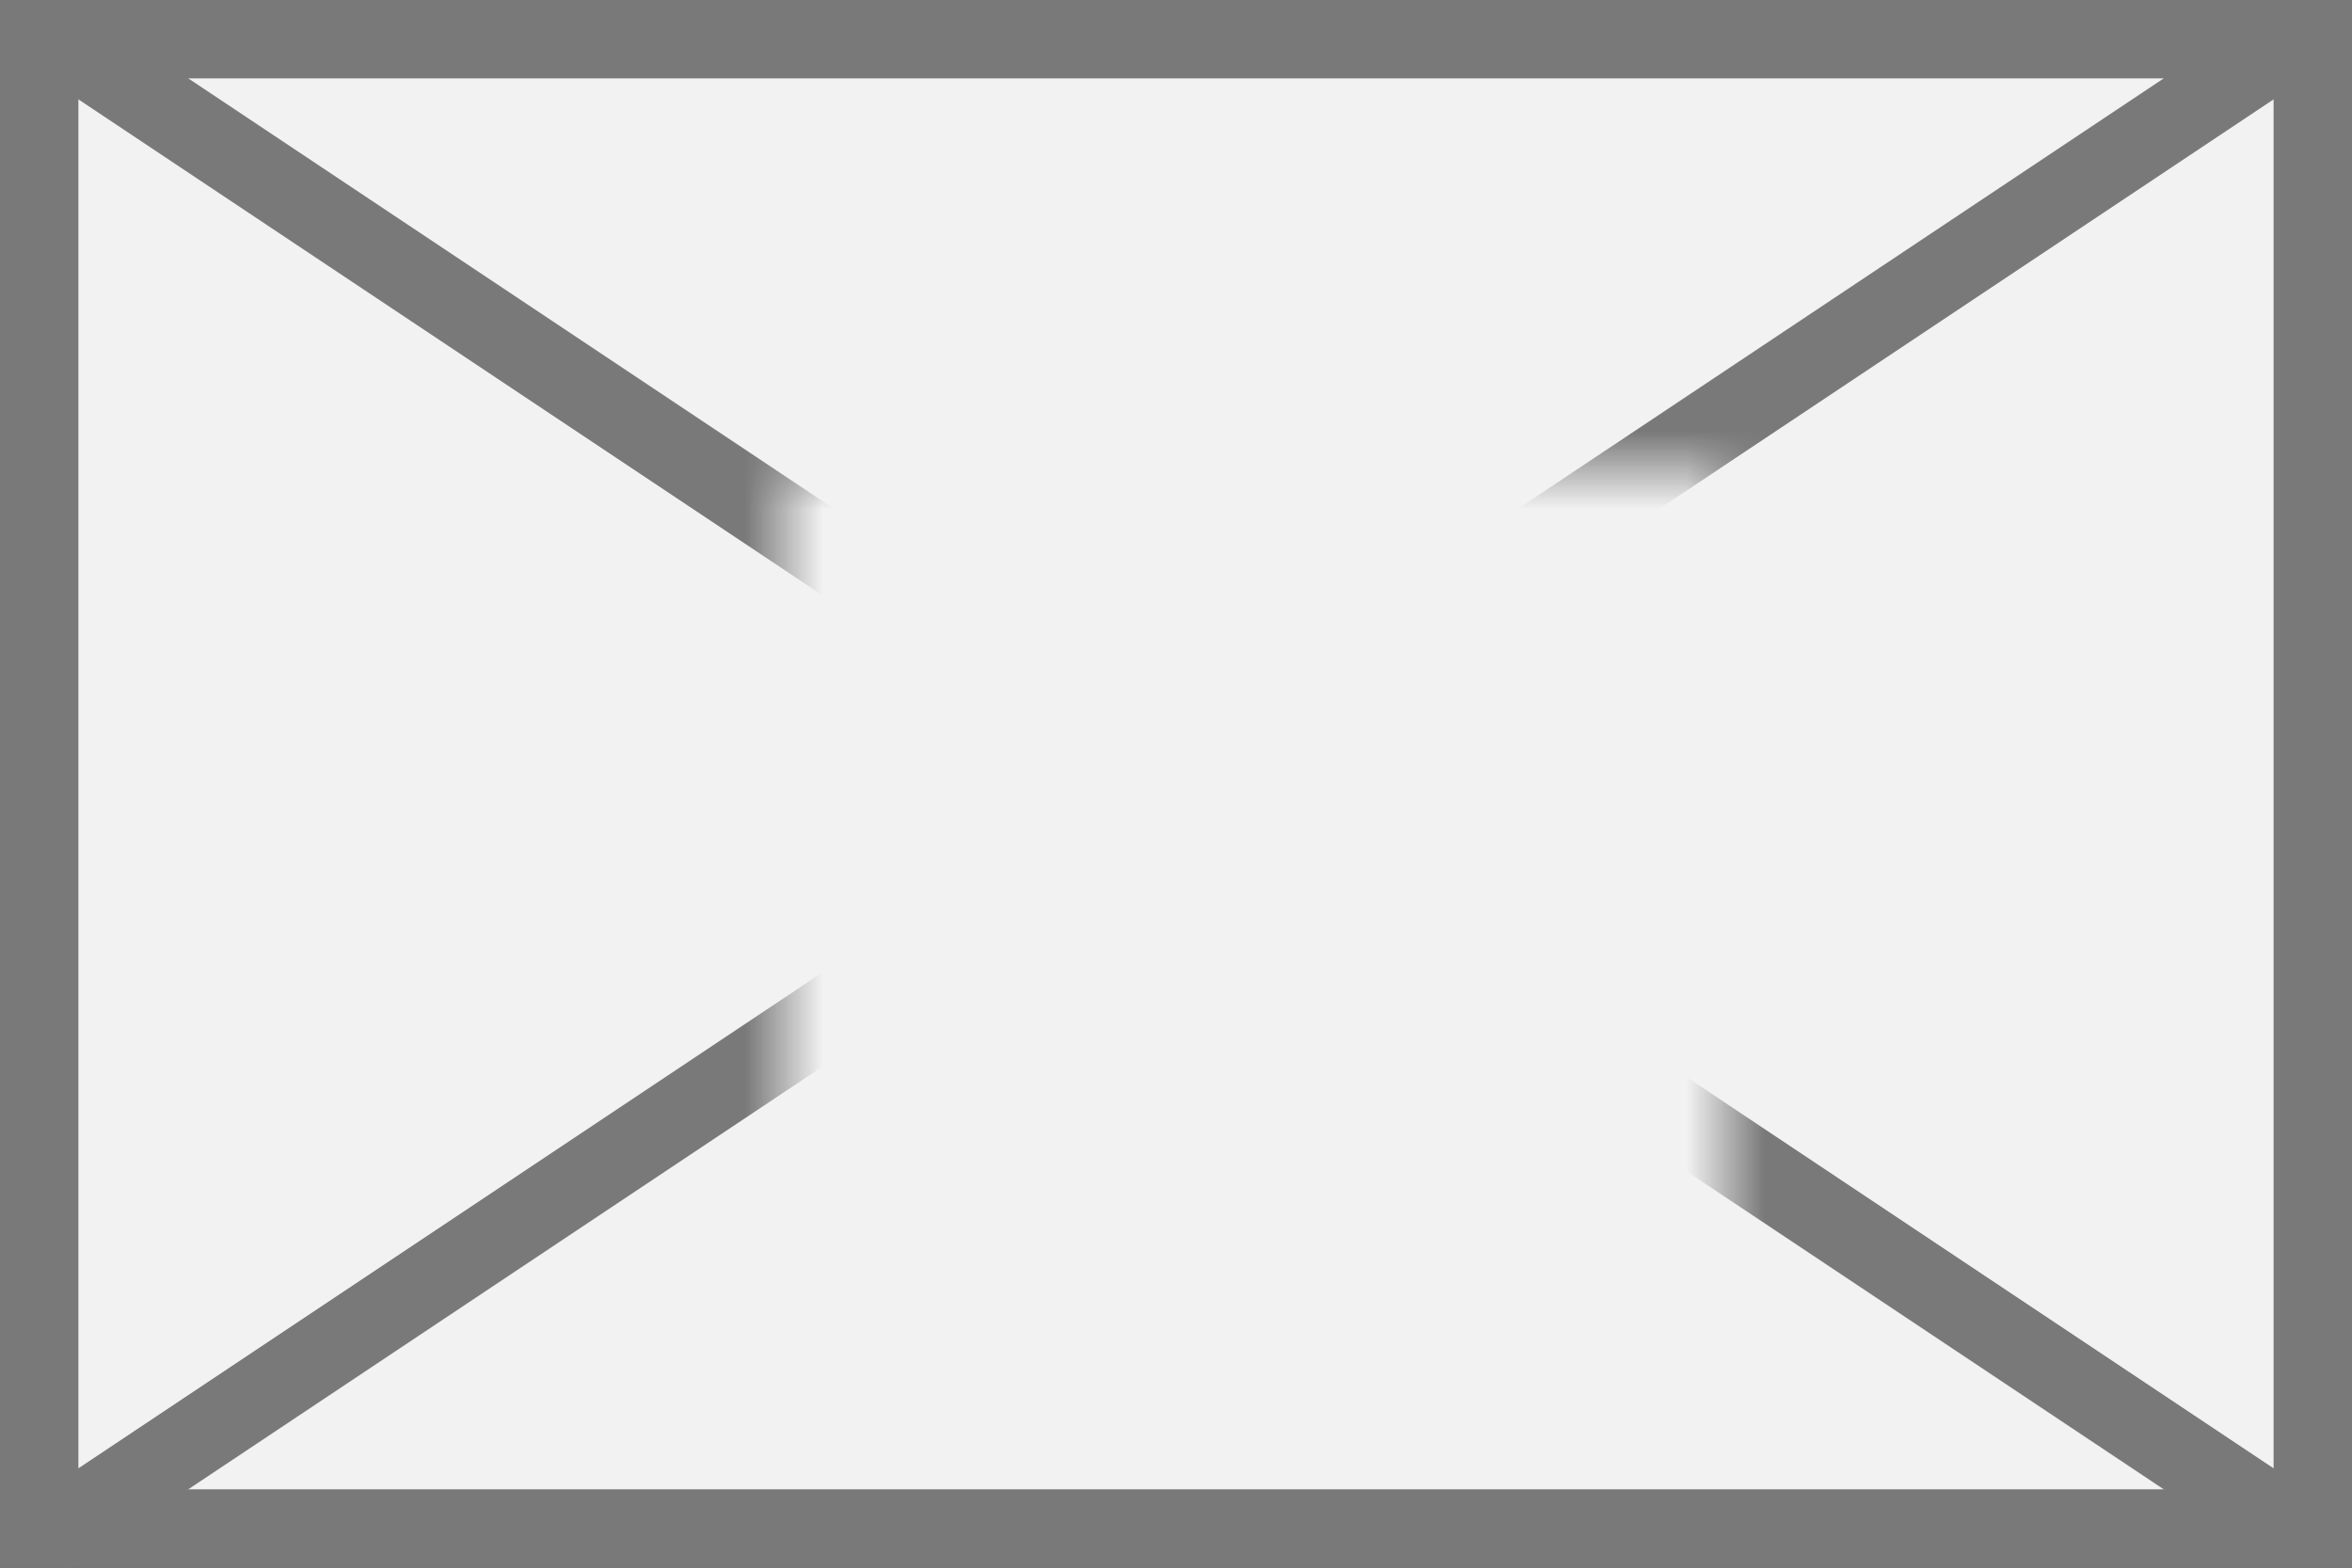﻿<?xml version="1.0" encoding="utf-8"?>
<svg version="1.1" xmlns:xlink="http://www.w3.org/1999/xlink" width="30px" height="20px" xmlns="http://www.w3.org/2000/svg">
  <rect width="100%" height="100%" fill="#333333" stroke="none"/>
  <defs>
    <mask fill="white" id="clip282">
      <path d="M 360 162  L 372 162  L 372 172  L 360 172  Z M 350 156  L 380 156  L 380 176  L 350 176  Z " fill-rule="evenodd" />
    </mask>
  </defs>
  <g transform="matrix(1 0 0 1 -350 -156 )">
    <path d="M 350.5 156.5  L 379.5 156.5  L 379.5 175.5  L 350.5 175.5  L 350.5 156.5  Z " fill-rule="nonzero" fill="#f2f2f2" stroke="none" />
    <path d="M 350.5 156.5  L 379.5 156.5  L 379.5 175.5  L 350.5 175.5  L 350.5 156.5  Z " stroke-width="1" stroke="#797979" fill="none" />
    <path d="M 350.624 156.416  L 379.376 175.584  M 379.376 156.416  L 350.624 175.584  " stroke-width="1" stroke="#797979" fill="none" mask="url(#clip282)" />
  </g>
</svg>